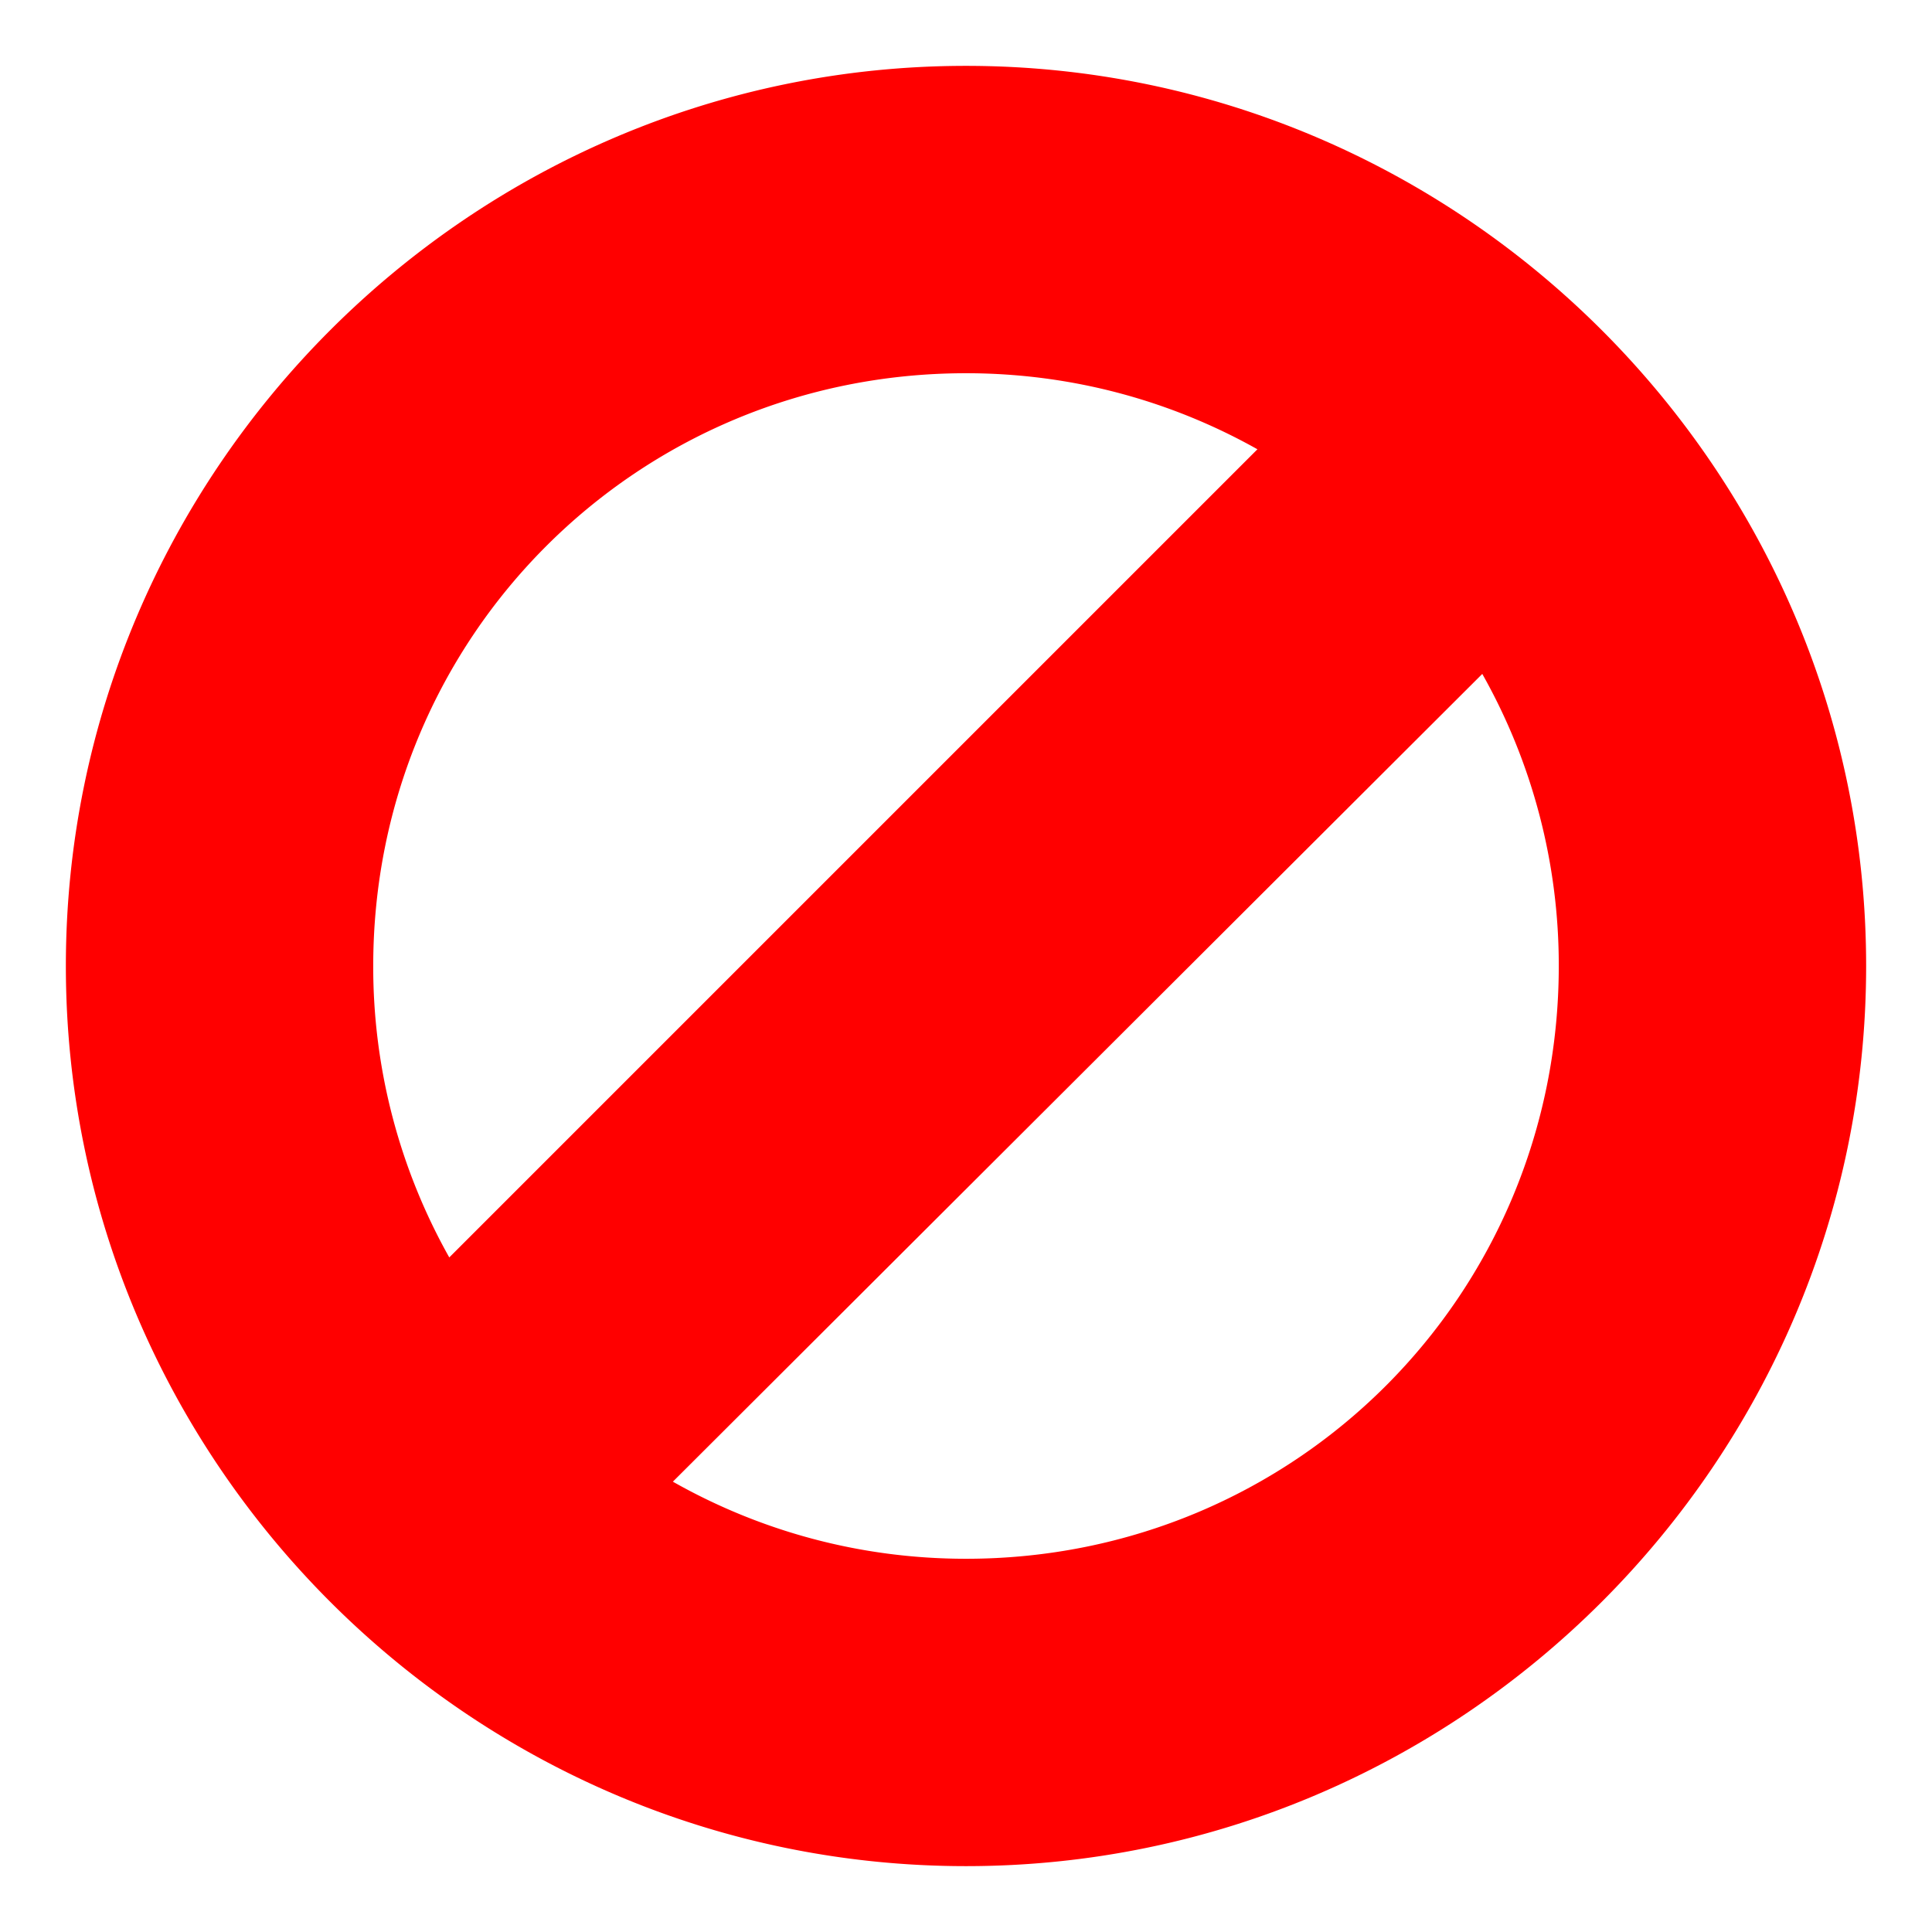 <svg xmlns="http://www.w3.org/2000/svg" width="44" height="44"><path fill="red" d="M22 1.5C10.72 1.5 1.5 10.72 1.5 22S10.72 42.5 22 42.5 42.5 33.28 42.5 22 33.28 1.5 22 1.5zm0 7c2.42 0 4.68.633 6.637 1.732L10.232 28.637A13.499 13.499 0 0 1 8.5 22c0-7.497 6.003-13.5 13.5-13.5zm11.758 6.848A13.497 13.497 0 0 1 35.5 22c0 7.497-6.003 13.5-13.5 13.5-2.437 0-4.71-.643-6.676-1.756l18.434-18.396z"/></svg>